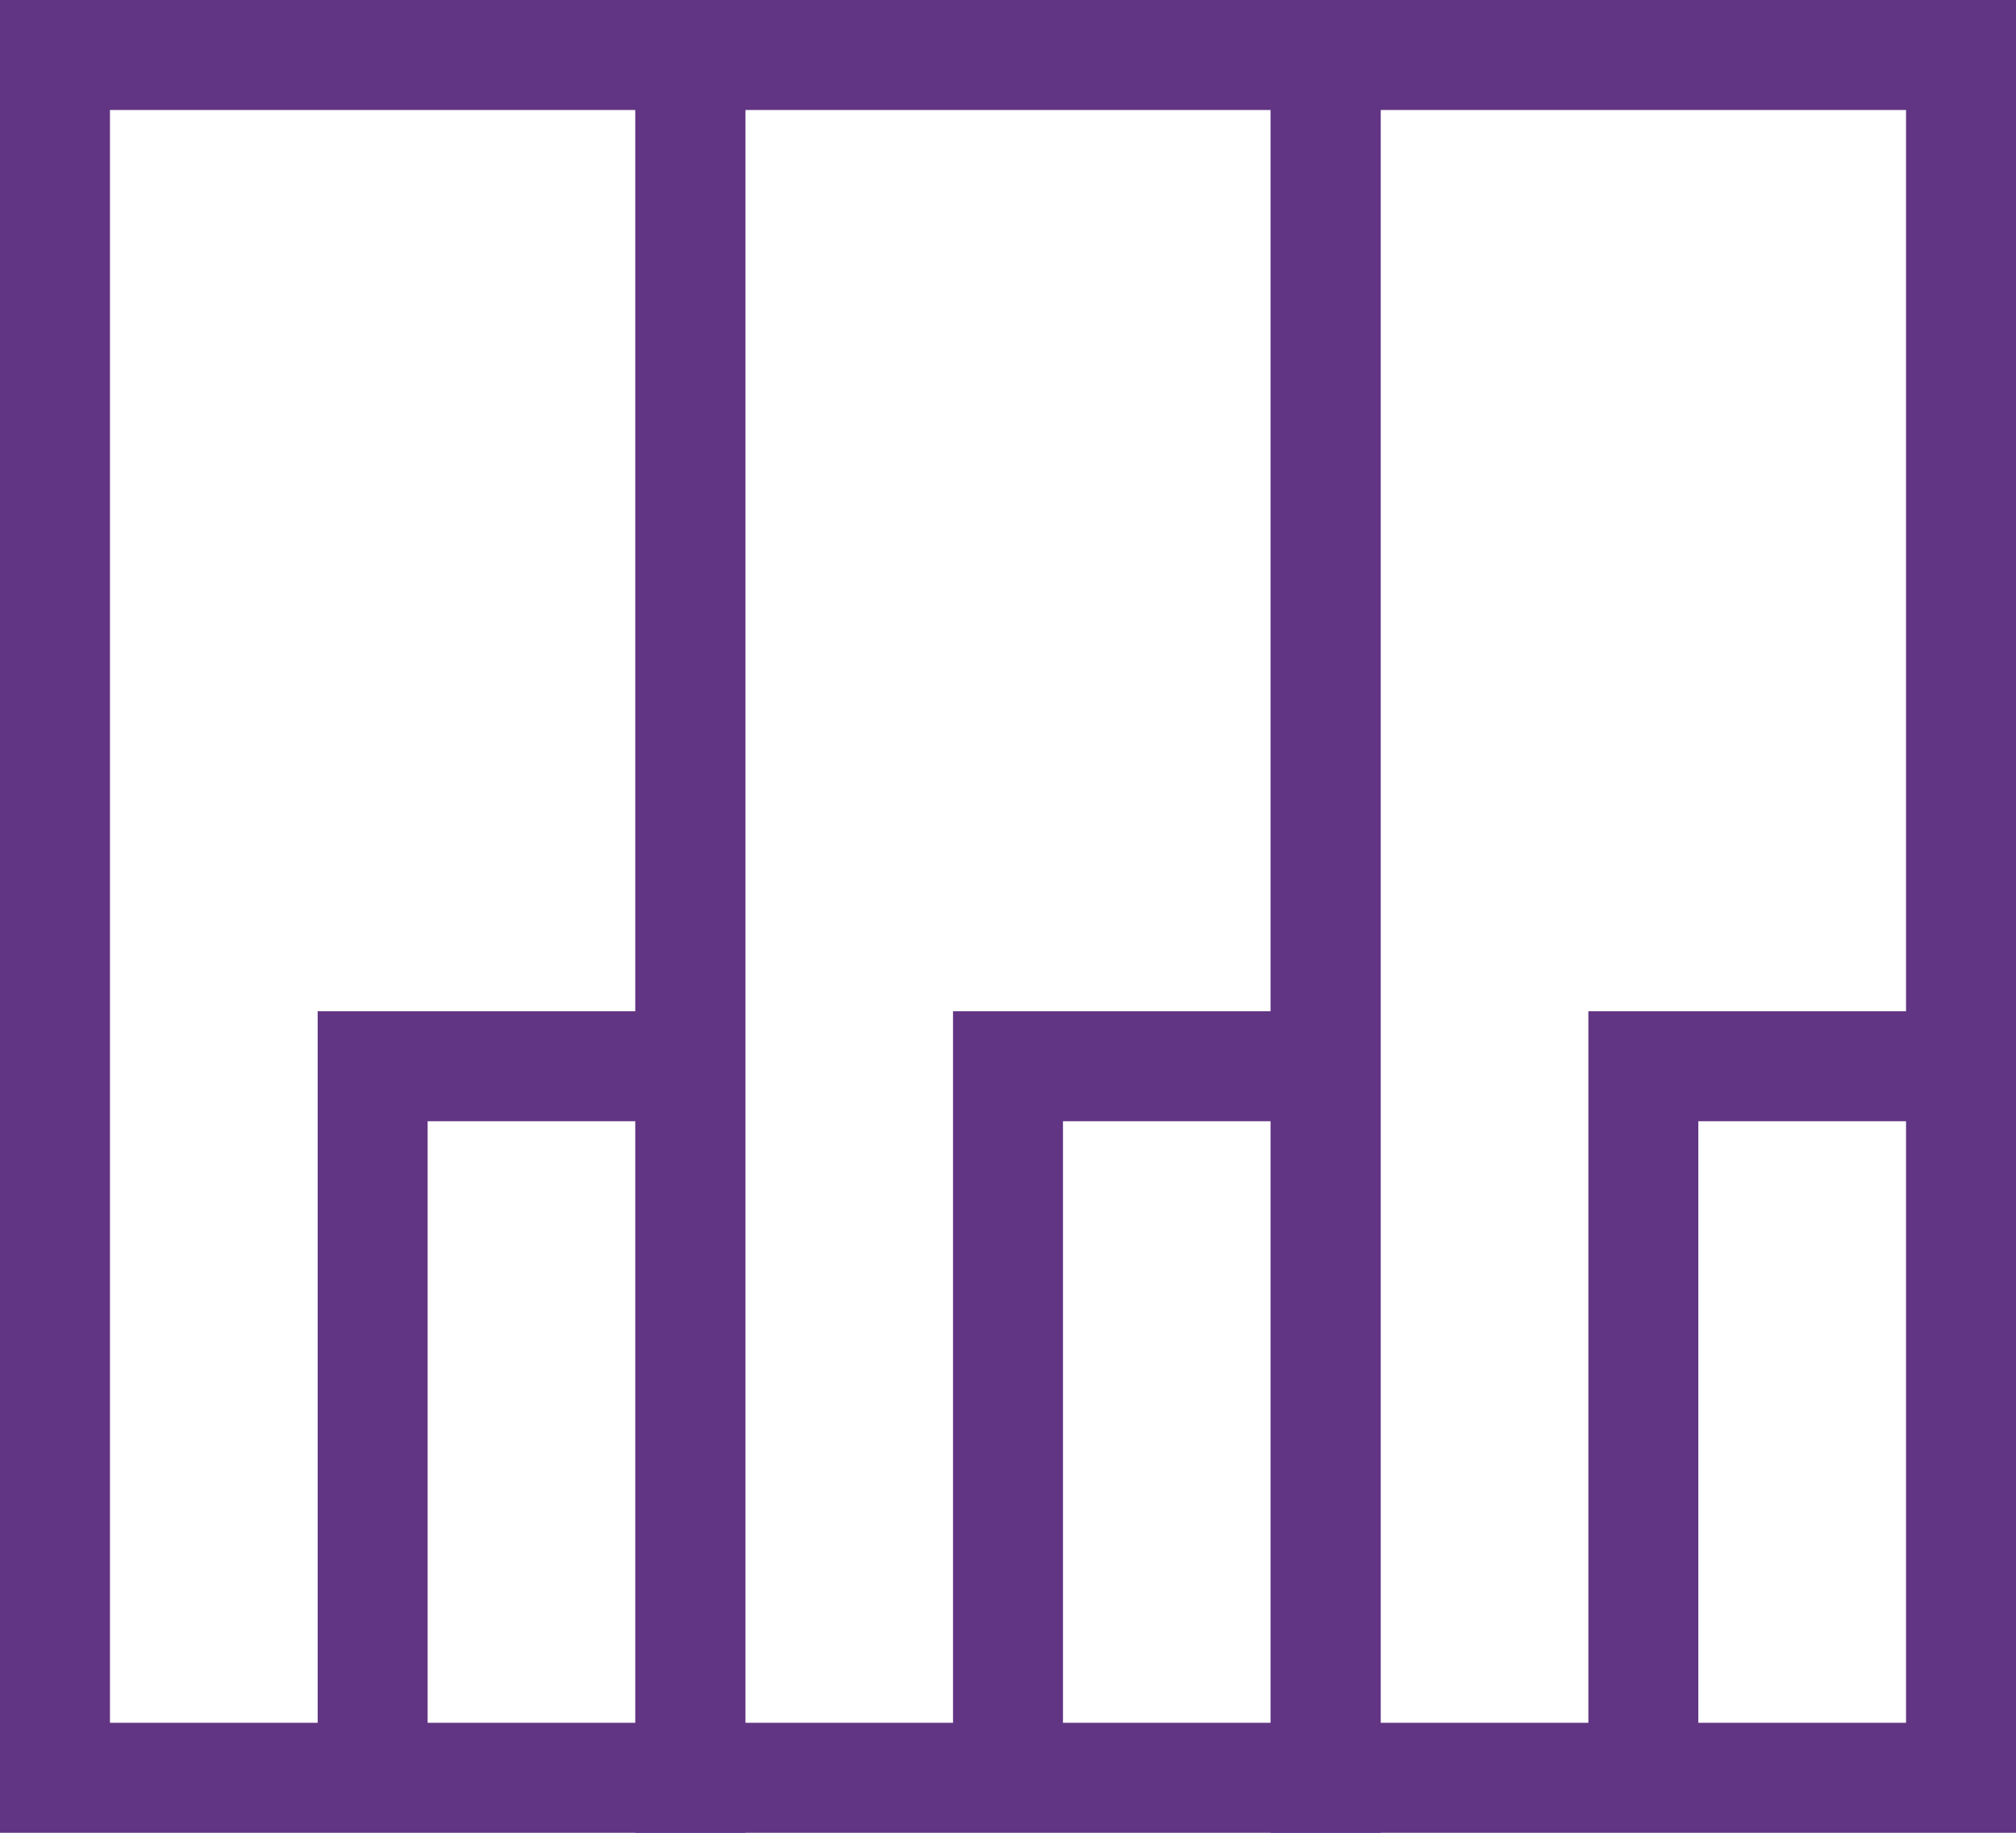 <?xml version="1.0" encoding="UTF-8" standalone="no"?>
<!-- Created with Inkscape (http://www.inkscape.org/) -->

<svg
   width="1100"
   height="1000"
   viewBox="0 0 1100 1000"
   version="1.1"
   id="svg1"
   inkscape:version="1.4.2 (f4327f4, 2025-05-13)"
   sodipodi:docname="13F57.svg"
   xmlns:inkscape="http://www.inkscape.org/namespaces/inkscape"
   xmlns:sodipodi="http://sodipodi.sourceforge.net/DTD/sodipodi-0.dtd"
   xmlns:xlink="http://www.w3.org/1999/xlink"
   xmlns="http://www.w3.org/2000/svg"
   xmlns:svg="http://www.w3.org/2000/svg">
  <sodipodi:namedview
     id="namedview1"
     pagecolor="#ffffff"
     bordercolor="#666666"
     borderopacity="1.0"
     inkscape:showpageshadow="2"
     inkscape:pageopacity="0.0"
     inkscape:pagecheckerboard="0"
     inkscape:deskcolor="#d1d1d1"
     inkscape:document-units="px"
     inkscape:zoom="0.755"
     inkscape:cx="550.33113"
     inkscape:cy="500"
     inkscape:window-width="1680"
     inkscape:window-height="998"
     inkscape:window-x="-8"
     inkscape:window-y="-8"
     inkscape:window-maximized="1"
     inkscape:current-layer="layer1"
     showguides="true"
     showgrid="false">
    <sodipodi:guide
       position="500,500"
       orientation="1,0"
       id="guide1"
       inkscape:locked="false" />
    <inkscape:grid
       id="grid2"
       units="px"
       originx="0"
       originy="0"
       spacingx="1"
       spacingy="1"
       empcolor="#3f3fff"
       empopacity="0.251"
       color="#3f3fff"
       opacity="0.125"
       empspacing="5"
       enabled="true"
       visible="false" />
  </sodipodi:namedview>
  <defs
     id="defs1" />
  <g
     inkscape:label="Layer 1"
     inkscape:groupmode="layer"
     id="layer1">
    <rect
       style="fill:none;fill-rule:evenodd;stroke:#613583;stroke-width:60;stroke-linecap:round;stroke-dasharray:none"
       id="rect2"
       width="346.667"
       height="940"
       x="30"
       y="30" />
    <path
       style="fill:none;stroke:#613583;stroke-width:60;stroke-linecap:butt;stroke-linejoin:miter;stroke-dasharray:none;stroke-opacity:1"
       d="M 203.333,967.48 V 581.766 h 172.245"
       id="path2"
       sodipodi:nodetypes="ccc" />
    <use
       x="0"
       y="0"
       xlink:href="#rect2"
       id="use5"
       transform="translate(346.667)"
       style="stroke-width:0.958" />
    <use
       x="0"
       y="0"
       xlink:href="#path2"
       id="use6"
       transform="translate(346.667)"
       style="stroke-width:0.958" />
    <use
       x="0"
       y="0"
       xlink:href="#use5"
       id="use7"
       transform="translate(346.667)"
       style="stroke-width:0.958" />
    <use
       x="0"
       y="0"
       xlink:href="#use6"
       id="use8"
       transform="translate(346.667)"
       style="stroke-width:0.958" />
  </g>
</svg>
